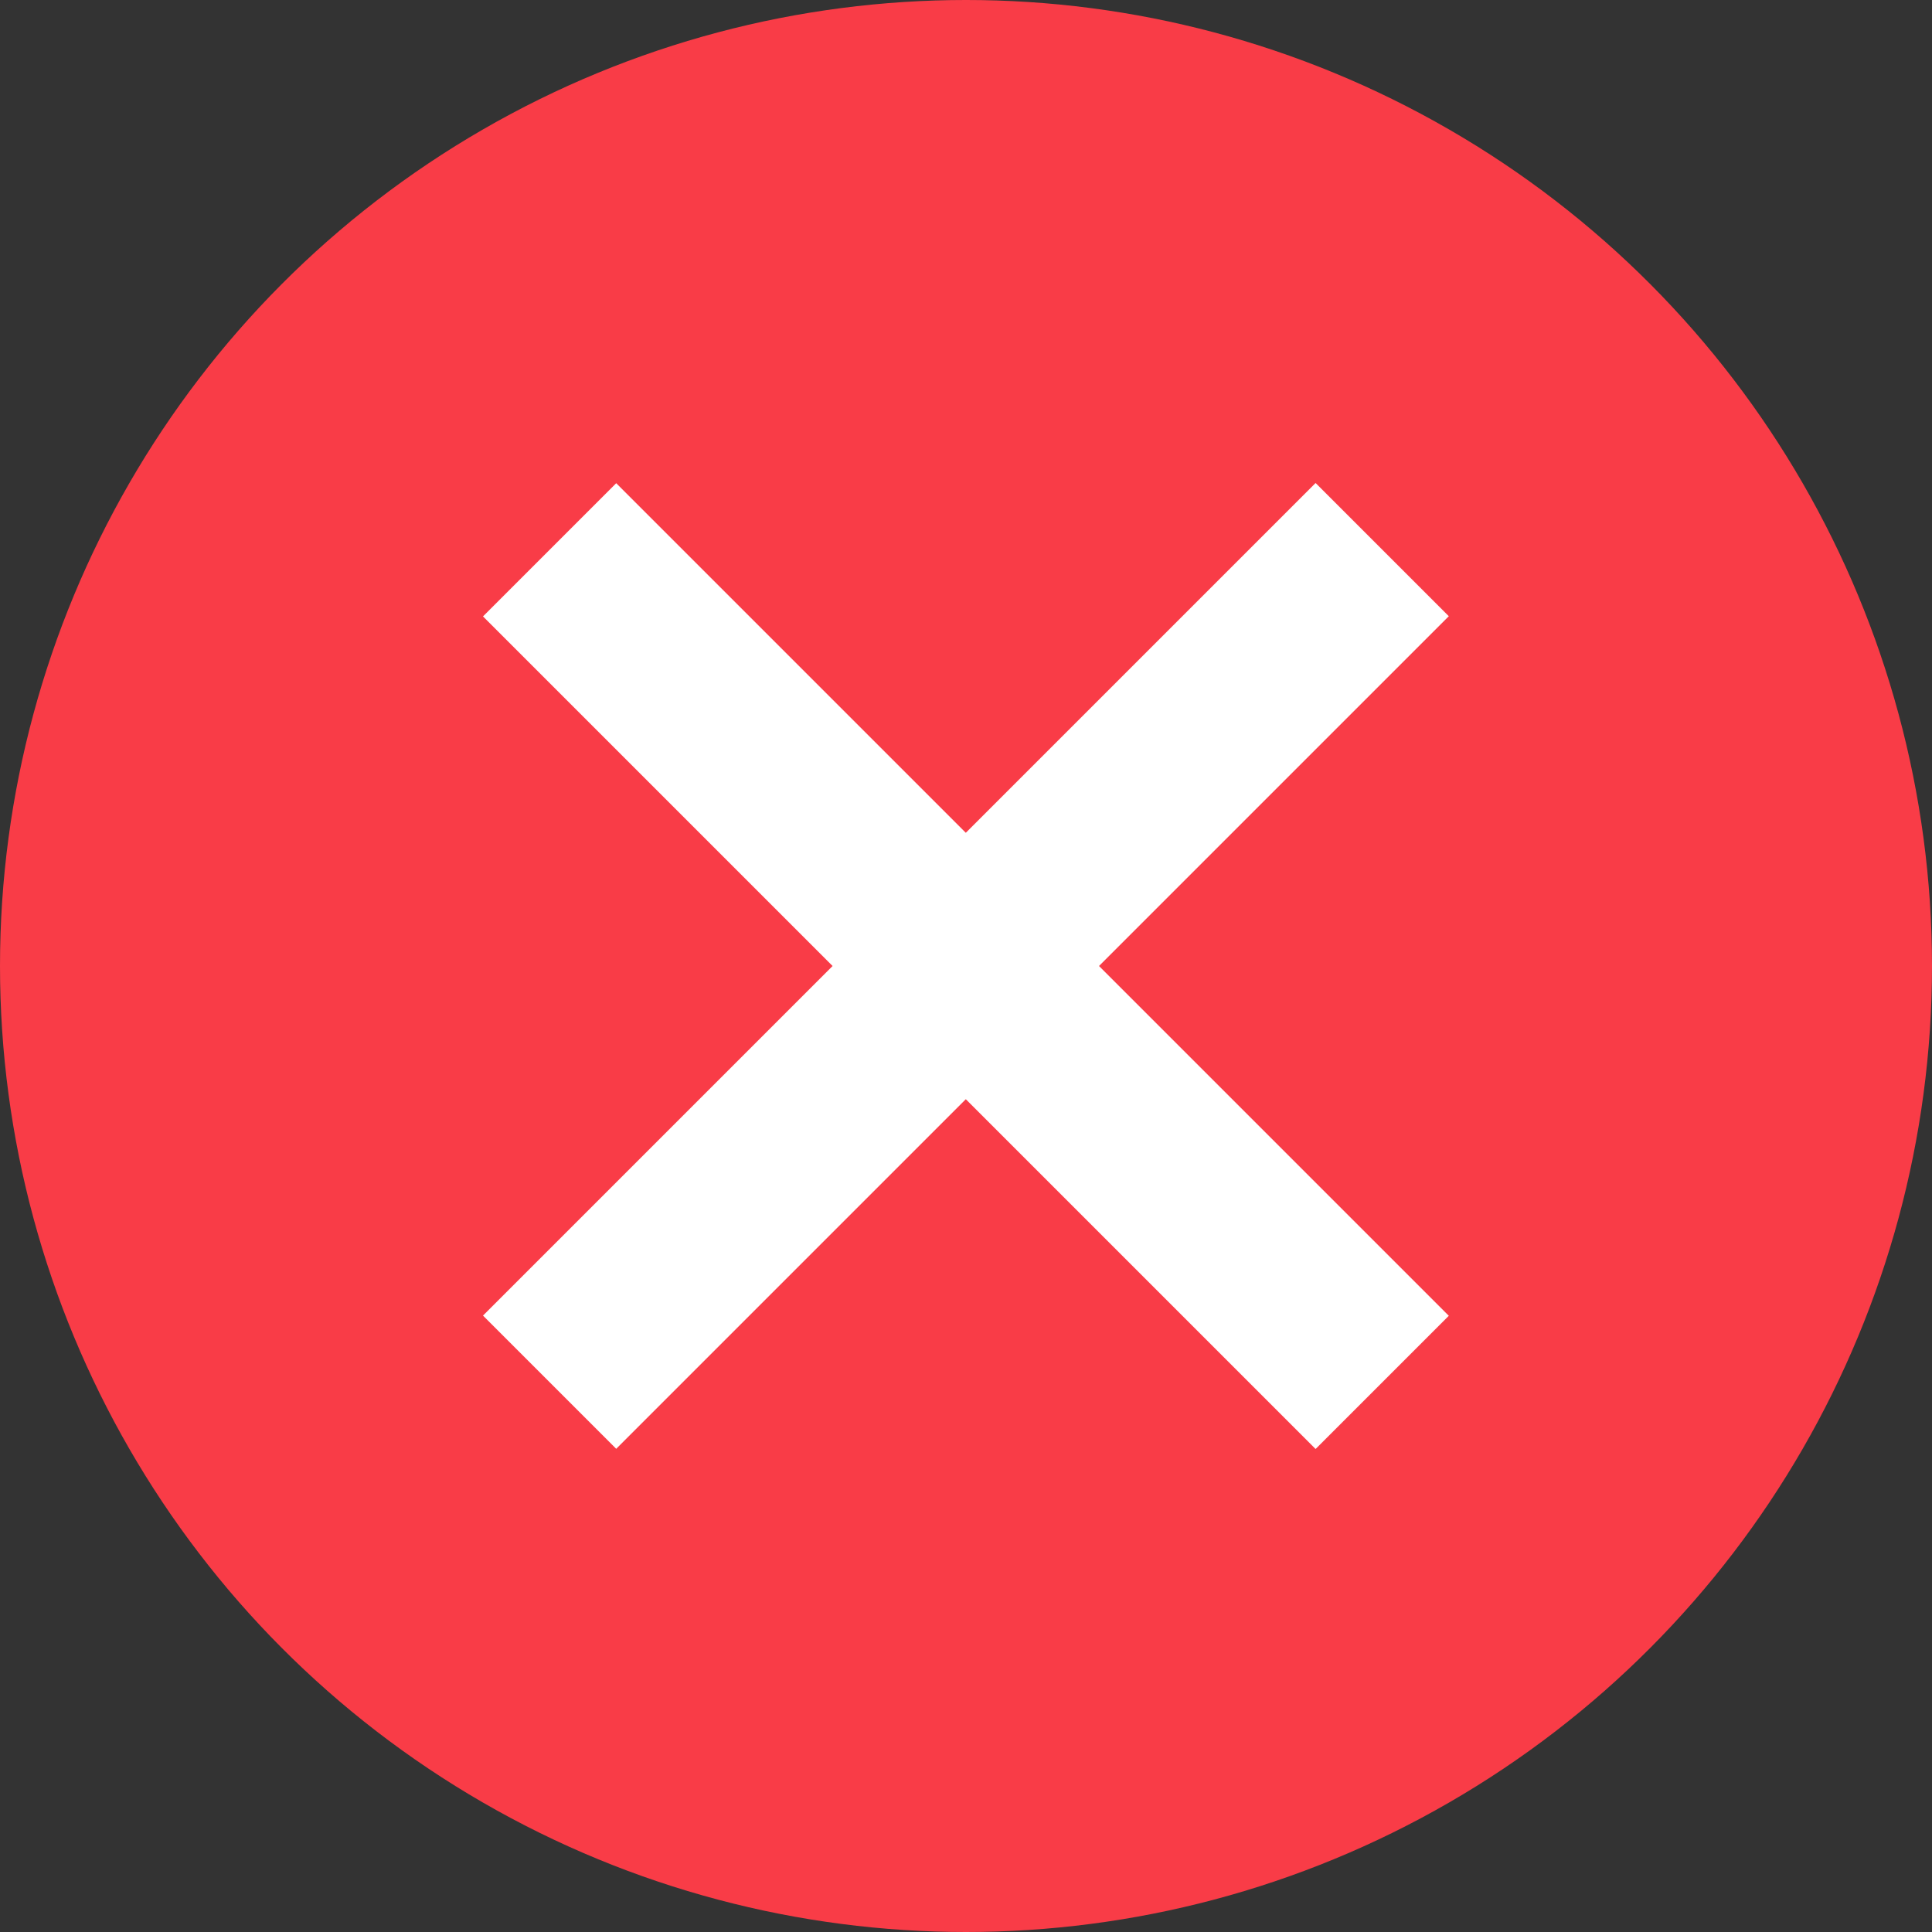 <svg width="20" height="20" viewBox="0 0 20 20" fill="none" xmlns="http://www.w3.org/2000/svg">
<rect x="0" y="0" width="20" height="20" fill="#333333" stroke="none"/>
<circle cx="10" cy="10" r="10" fill="#F93C47"/>
<path d="M5 6.381L6.379 5.002L14.998 13.621L13.619 15L5 6.381Z" fill="white"/>
<path d="M13.619 5L14.998 6.379L6.379 14.998L5 13.619L13.619 5Z" fill="white"/>
</svg>
